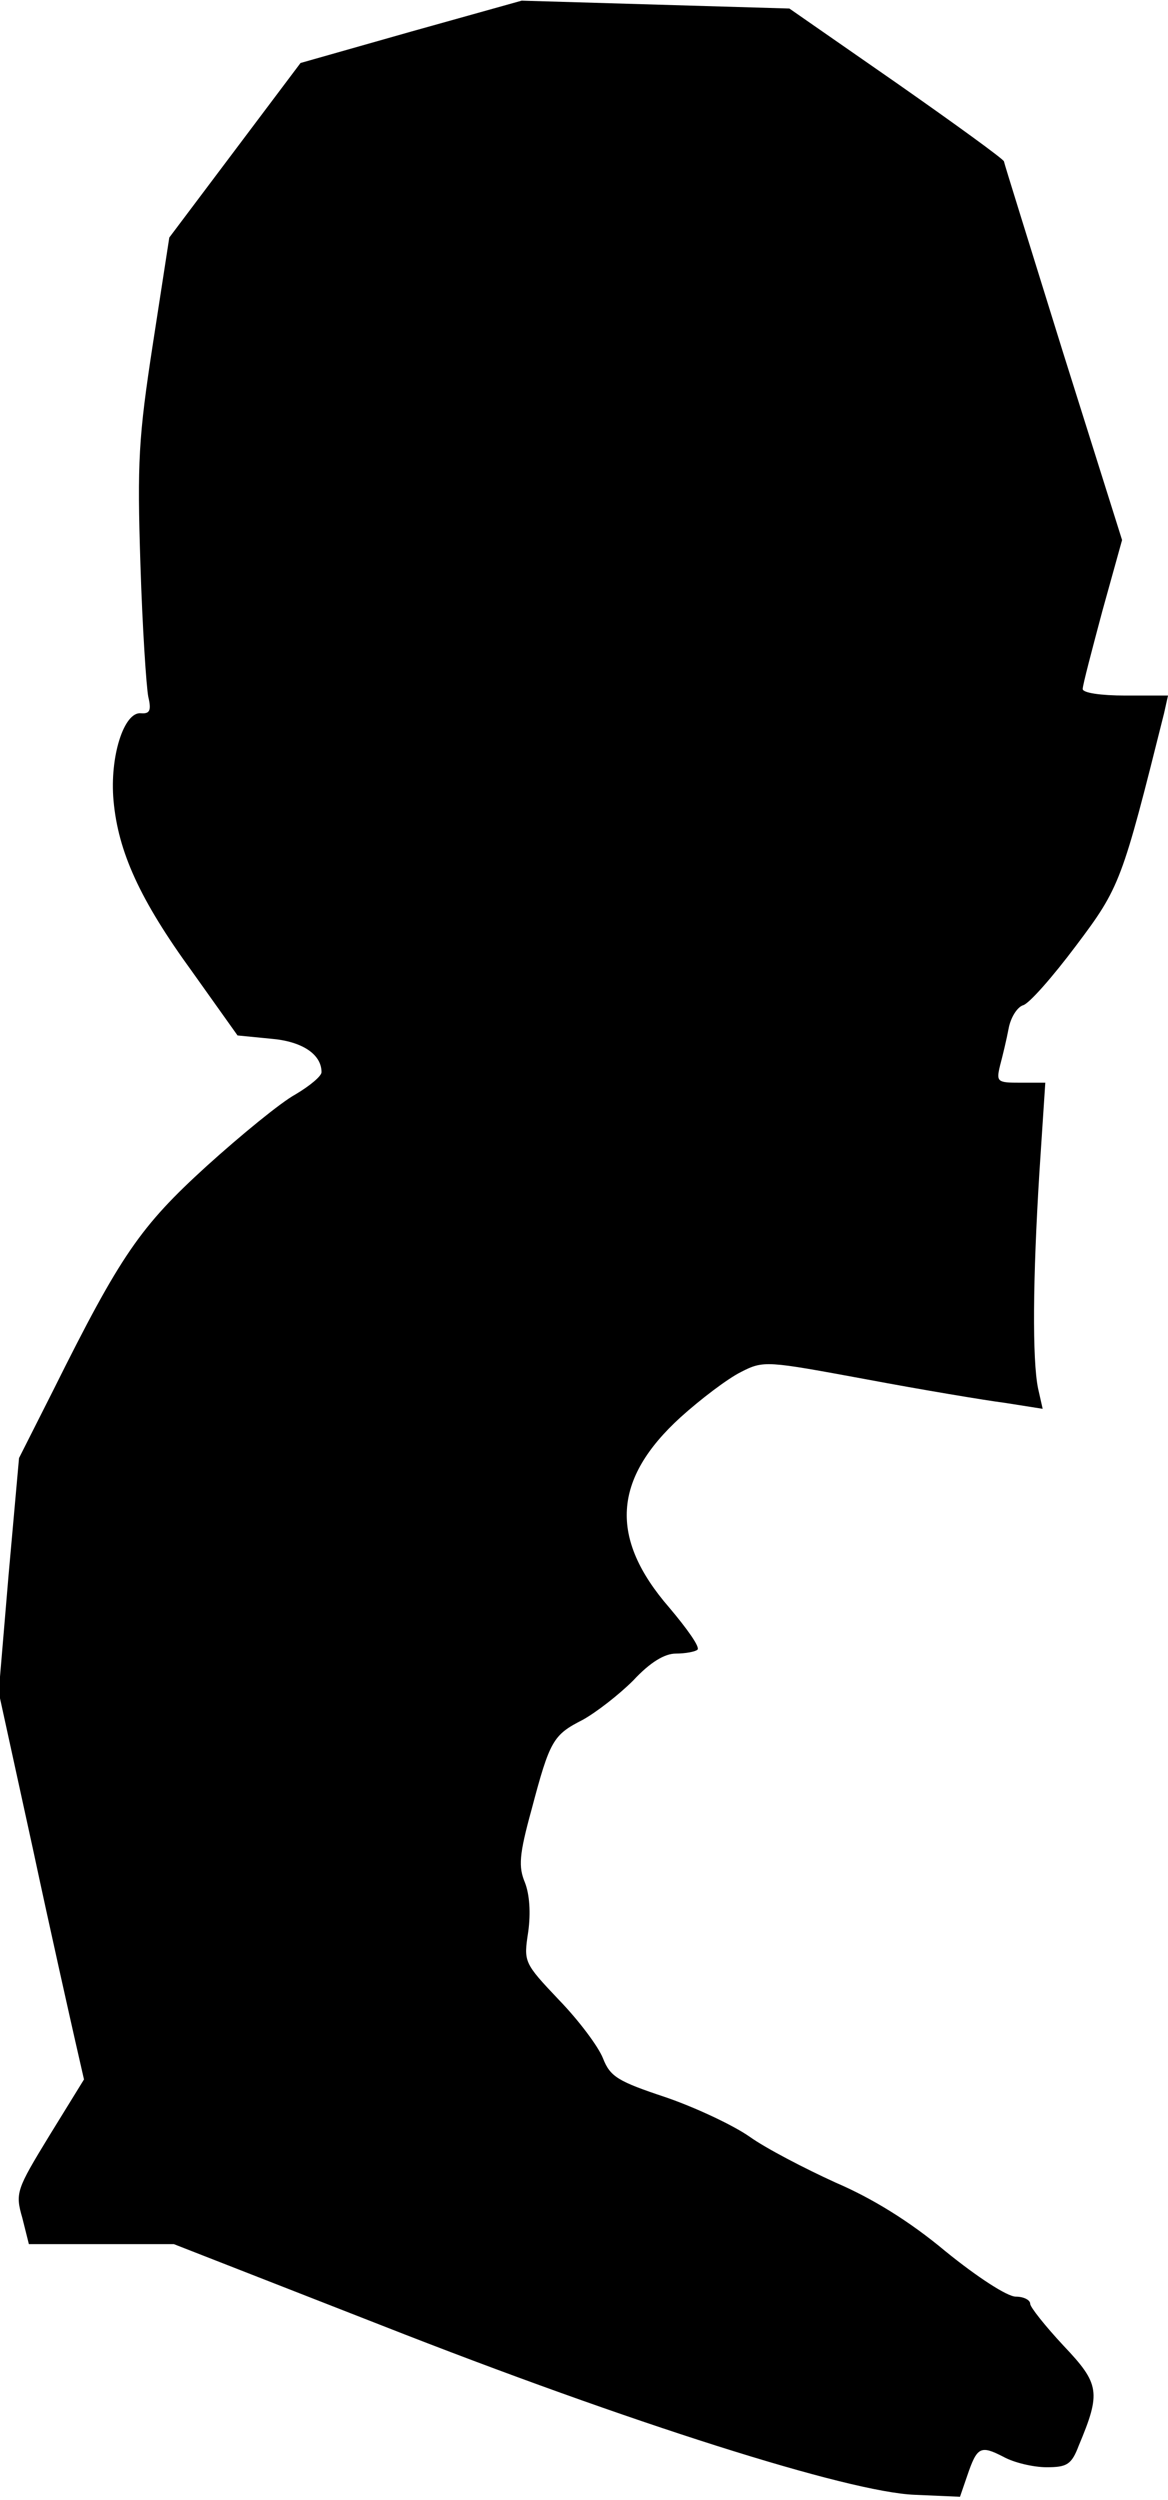<?xml version="1.0" standalone="no"?>
<!DOCTYPE svg PUBLIC "-//W3C//DTD SVG 20010904//EN"
 "http://www.w3.org/TR/2001/REC-SVG-20010904/DTD/svg10.dtd">
<svg version="1.0" xmlns="http://www.w3.org/2000/svg"
 width="178pt" height="381pt" viewBox="0 0 178 381"
 preserveAspectRatio="xMidYMid meet">
<g transform="translate(0,381) scale(0.1,-0.1)"
fill="#000000" stroke="none">
<path fill="#000000" stroke="none" d="M627 3762 l-169 -48 -100 -133 -100
-133 -25 -162 c-22 -143 -24 -181 -19 -336 3 -96 9 -187 12 -202 5 -21 2 -26
-11 -25 -26 3 -48 -66 -42 -133 7 -78 40 -151 120 -261 l69 -97 51 -5 c48 -4
77 -24 77 -51 0 -6 -18 -21 -40 -34 -22 -12 -83 -62 -135 -109 -101 -92 -131
-135 -234 -342 l-52 -103 -16 -179 -15 -178 52 -238 c28 -131 58 -264 65 -295
l13 -57 -53 -86 c-50 -82 -52 -87 -41 -125 l10 -40 111 0 110 0 317 -124 c379
-149 711 -254 812 -258 l69 -3 11 32 c15 44 20 47 55 29 16 -9 46 -16 66 -16
31 0 38 4 49 33 34 81 32 94 -23 152 -28 30 -51 59 -51 64 0 6 -10 11 -22 11
-13 0 -59 30 -107 69 -55 46 -112 81 -168 105 -46 21 -106 52 -131 70 -26 18
-84 45 -128 60 -72 24 -84 31 -95 59 -7 18 -37 58 -67 89 -54 57 -54 58 -47
104 4 29 2 57 -5 75 -10 24 -9 42 10 111 28 106 33 114 78 137 20 11 55 38 77
60 26 28 48 41 65 41 15 0 30 3 33 6 4 4 -16 32 -43 64 -92 106 -86 196 17
290 31 28 72 59 92 69 35 18 39 17 191 -11 85 -16 181 -32 212 -36 l57 -9 -7
31 c-9 44 -8 168 2 329 l9 137 -38 0 c-35 0 -37 1 -31 26 4 15 10 40 13 56 3
17 13 33 22 36 9 2 45 43 81 91 67 89 70 98 134 354 l6 27 -65 0 c-37 0 -65 4
-65 10 0 6 14 59 30 119 l30 108 -90 286 c-49 158 -90 289 -90 291 0 3 -73 56
-163 119 l-164 114 -204 6 -204 6 -168 -47z"/>
</g>
</svg>

